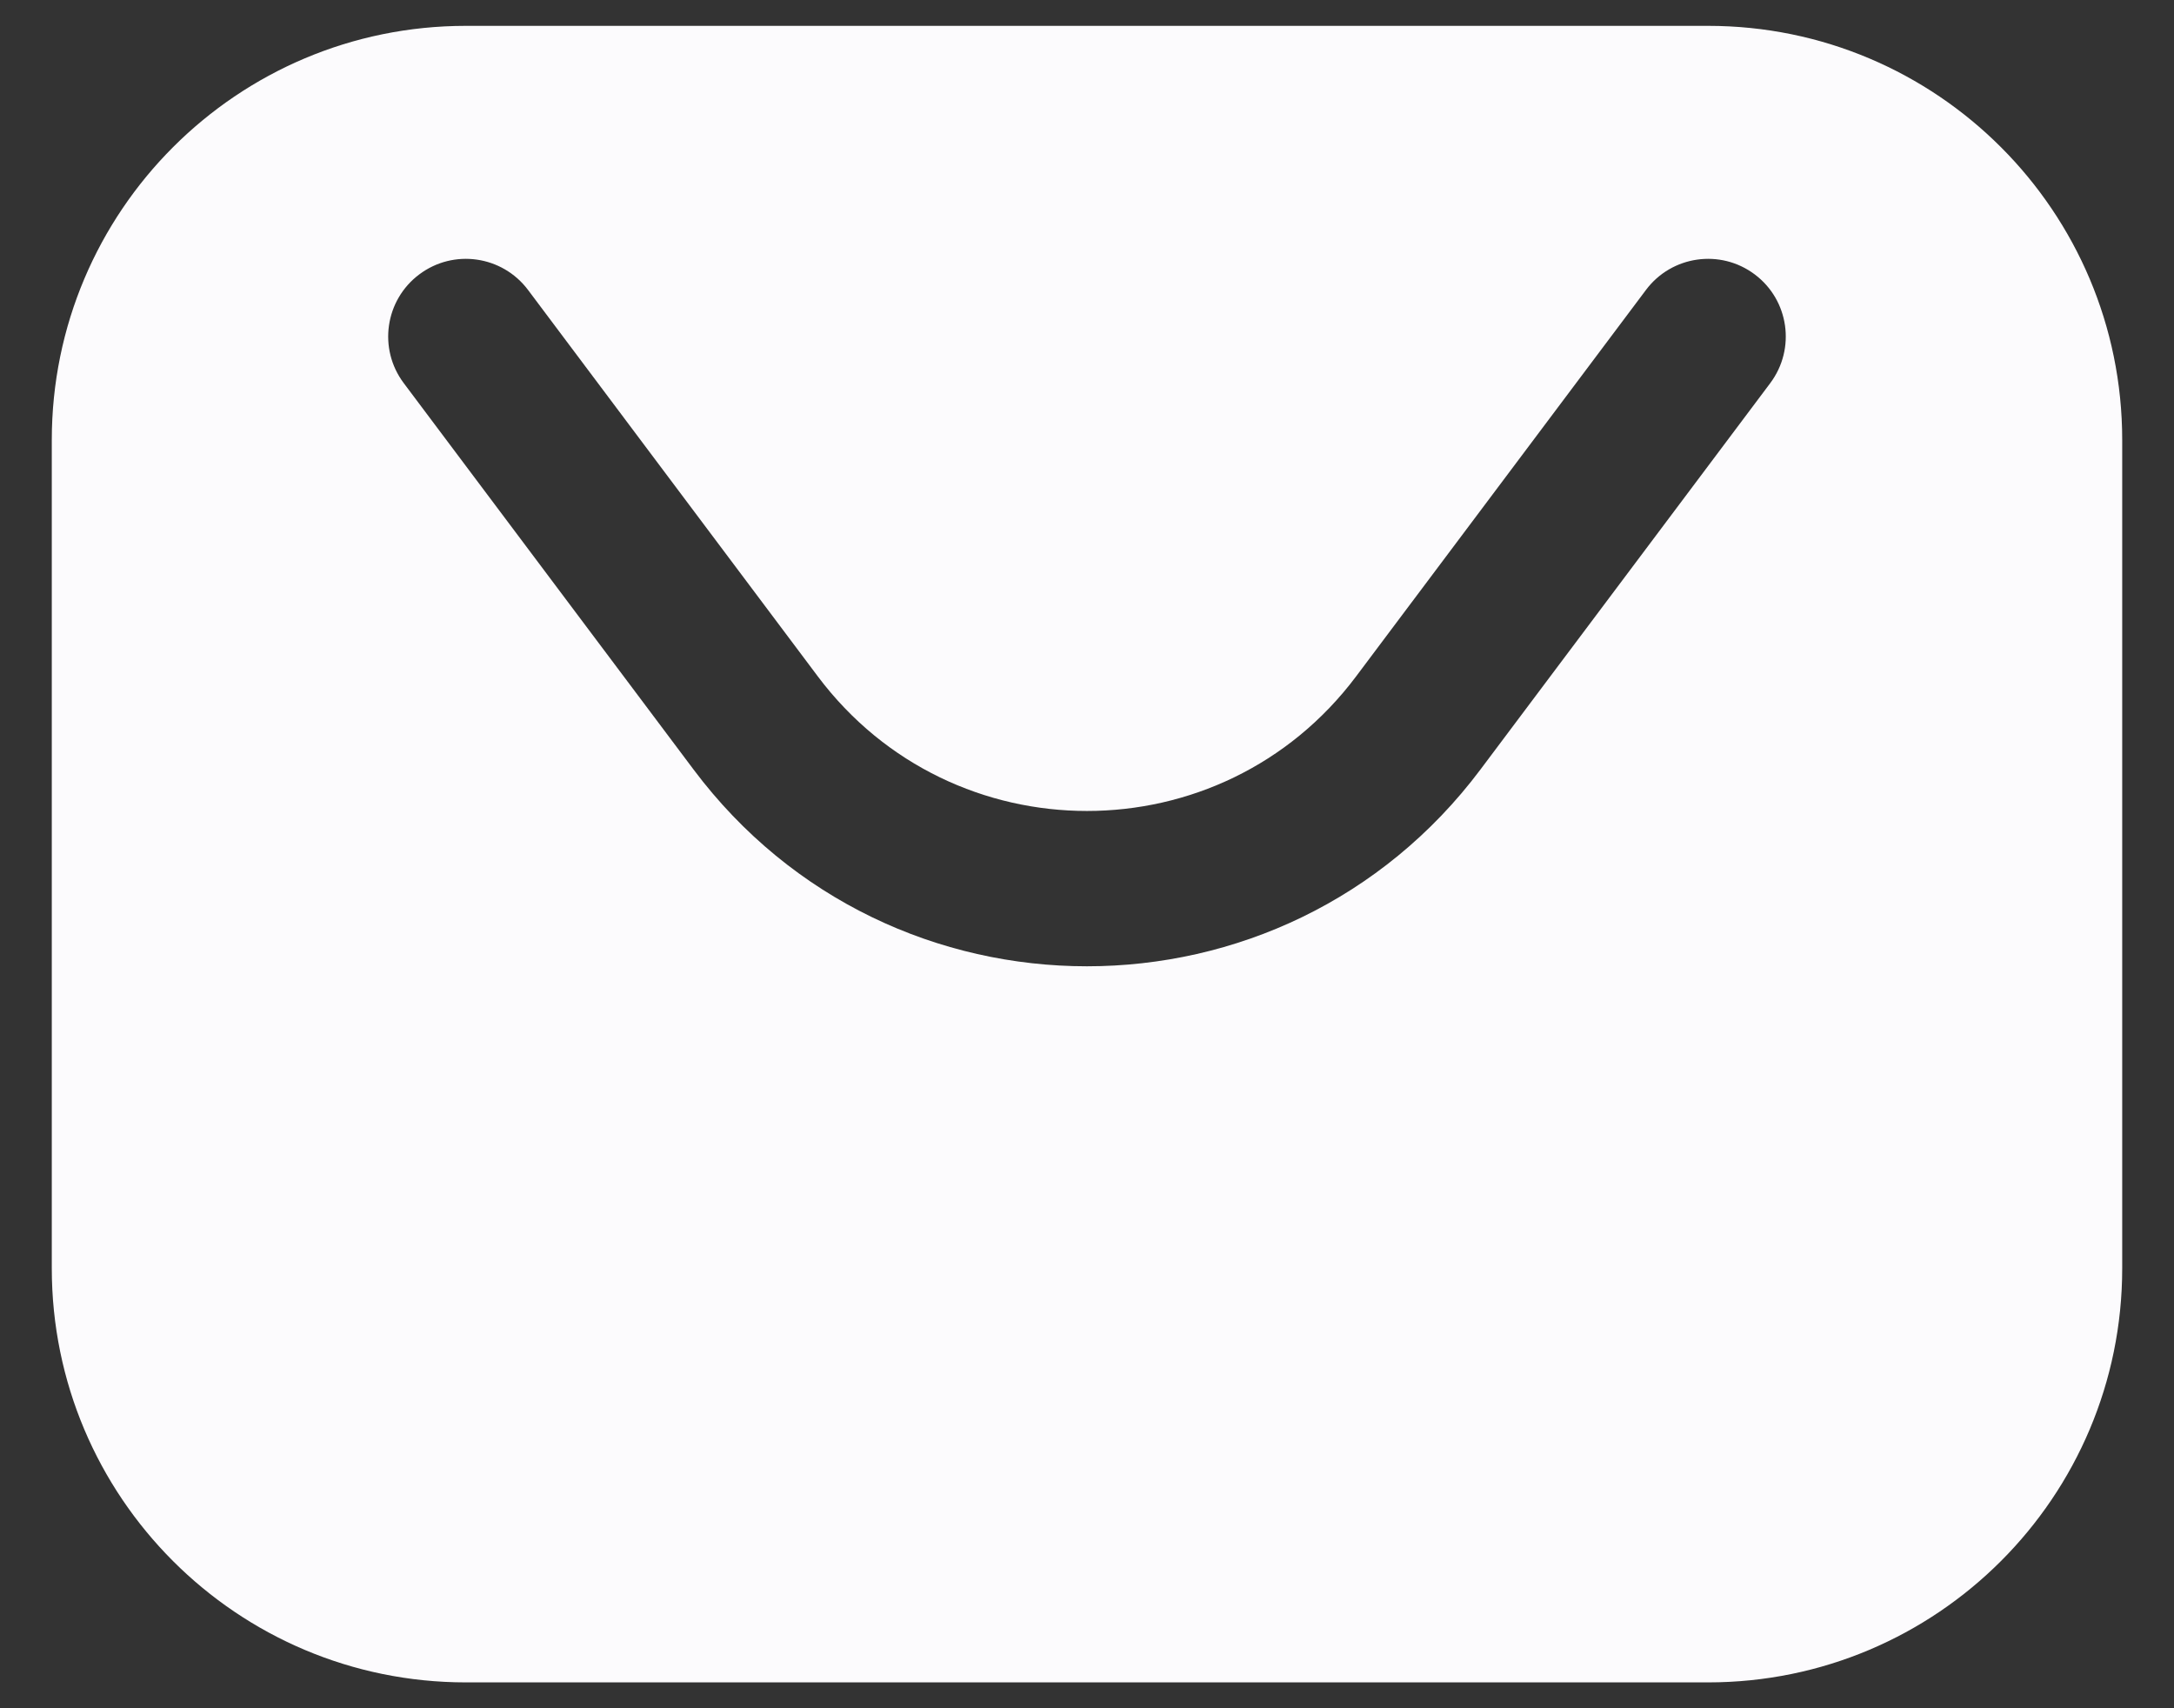<svg width="28" height="22" viewBox="0 0 28 22" fill="none" xmlns="http://www.w3.org/2000/svg">
<rect x="0" y="0" width="28" height="22" fill="#333333" stroke="none"/>
<path fill-rule="evenodd" clip-rule="evenodd" d="M6 0.333H22C24.945 0.333 27.333 2.721 27.333 5.667V16.334C27.333 19.279 24.945 21.667 22 21.667H6C3.054 21.667 0.667 19.279 0.667 16.334V5.667C0.667 2.721 3.054 0.333 6 0.333ZM6.8 3.733C6.468 3.292 5.842 3.202 5.4 3.534C4.958 3.865 4.868 4.492 5.2 4.934L8.933 9.911C11.466 13.289 16.533 13.289 19.067 9.911L22.8 4.934C23.131 4.492 23.042 3.865 22.6 3.534C22.158 3.202 21.531 3.292 21.2 3.733L17.466 8.711C15.733 11.022 12.267 11.022 10.533 8.711L6.8 3.733Z" fill="#FCFBFD"/>
</svg>
